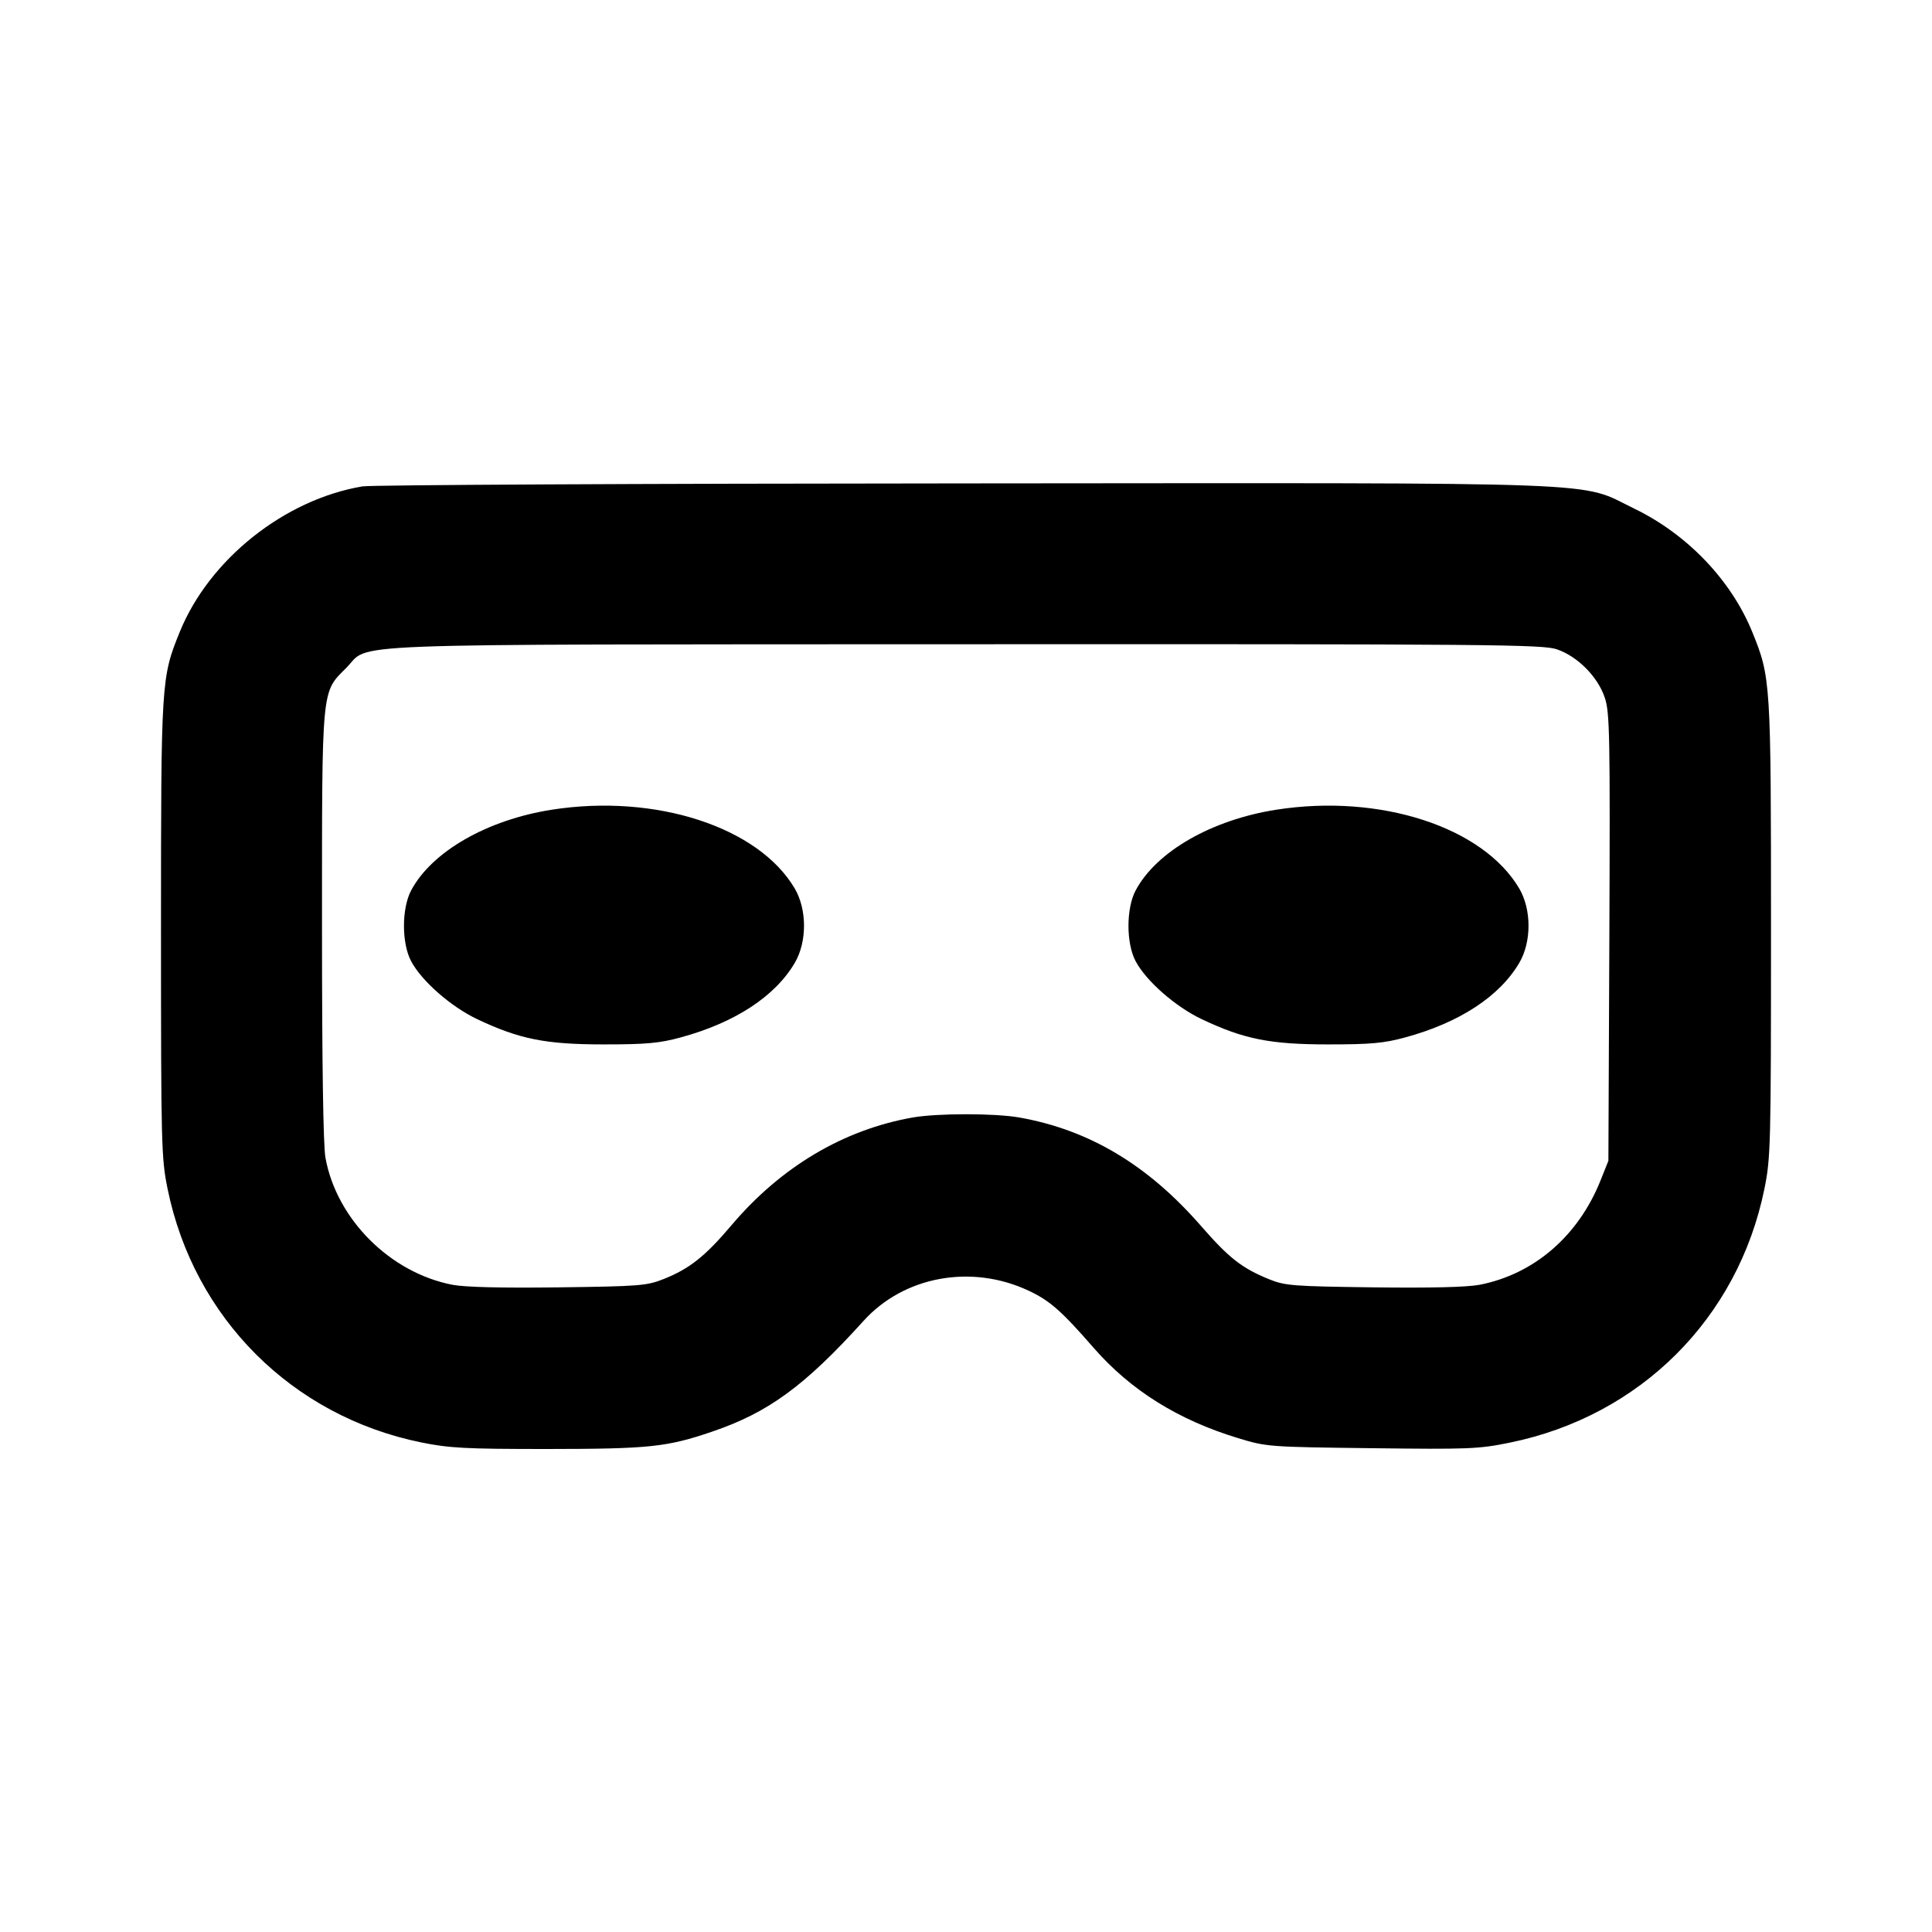 <svg viewBox="0 0 24 24" xmlns="http://www.w3.org/2000/svg"><path d="M4.503 6.042 C 3.534 6.205,2.600 6.948,2.233 7.850 C 2.003 8.416,2.000 8.460,2.000 11.542 C 2.000 14.230,2.004 14.387,2.082 14.769 C 2.409 16.372,3.628 17.591,5.231 17.918 C 5.581 17.989,5.781 18.000,6.786 18.000 C 8.065 17.999,8.283 17.977,8.850 17.783 C 9.545 17.547,9.998 17.215,10.726 16.410 C 11.227 15.854,12.065 15.700,12.775 16.032 C 13.039 16.155,13.186 16.284,13.589 16.747 C 14.047 17.271,14.635 17.639,15.380 17.865 C 15.735 17.973,15.759 17.975,17.040 17.990 C 18.243 18.005,18.371 18.000,18.755 17.921 C 20.374 17.591,21.590 16.378,21.918 14.769 C 21.996 14.387,22.000 14.230,22.000 11.542 C 22.000 8.460,21.997 8.416,21.767 7.850 C 21.505 7.207,20.961 6.638,20.303 6.319 C 19.596 5.977,20.195 5.999,11.966 6.005 C 7.970 6.007,4.611 6.024,4.503 6.042 M19.340 8.066 C 19.598 8.154,19.850 8.408,19.936 8.669 C 19.997 8.851,20.002 9.139,19.992 11.645 L 19.980 14.420 19.884 14.660 C 19.608 15.353,19.058 15.828,18.380 15.960 C 18.221 15.990,17.774 16.001,17.060 15.992 C 16.061 15.979,15.964 15.972,15.765 15.891 C 15.428 15.754,15.268 15.629,14.921 15.231 C 14.259 14.471,13.531 14.036,12.663 13.882 C 12.357 13.828,11.643 13.828,11.337 13.882 C 10.477 14.034,9.700 14.496,9.088 15.219 C 8.758 15.608,8.568 15.759,8.246 15.888 C 8.035 15.972,7.948 15.979,6.940 15.992 C 6.226 16.001,5.779 15.990,5.620 15.960 C 4.846 15.810,4.182 15.146,4.043 14.383 C 4.015 14.228,4.000 13.221,4.000 11.500 C 4.000 8.513,3.991 8.607,4.300 8.298 C 4.616 7.982,3.975 8.007,11.983 8.003 C 18.550 8.000,19.162 8.006,19.340 8.066 M6.858 10.058 C 6.054 10.183,5.366 10.577,5.108 11.060 C 4.989 11.283,4.988 11.716,5.107 11.940 C 5.237 12.186,5.602 12.506,5.929 12.661 C 6.454 12.909,6.776 12.974,7.500 12.974 C 8.034 12.974,8.193 12.959,8.460 12.886 C 9.131 12.703,9.629 12.377,9.873 11.961 C 10.026 11.701,10.026 11.299,9.873 11.038 C 9.423 10.273,8.146 9.858,6.858 10.058 M15.858 10.058 C 15.054 10.183,14.366 10.577,14.108 11.060 C 13.989 11.283,13.988 11.716,14.107 11.940 C 14.237 12.186,14.602 12.506,14.929 12.661 C 15.454 12.909,15.776 12.974,16.500 12.974 C 17.034 12.974,17.193 12.959,17.460 12.886 C 18.131 12.703,18.629 12.377,18.873 11.961 C 19.026 11.701,19.026 11.299,18.873 11.038 C 18.423 10.273,17.146 9.858,15.858 10.058 " stroke="none" fill-rule="evenodd" fill="black"></path></svg>